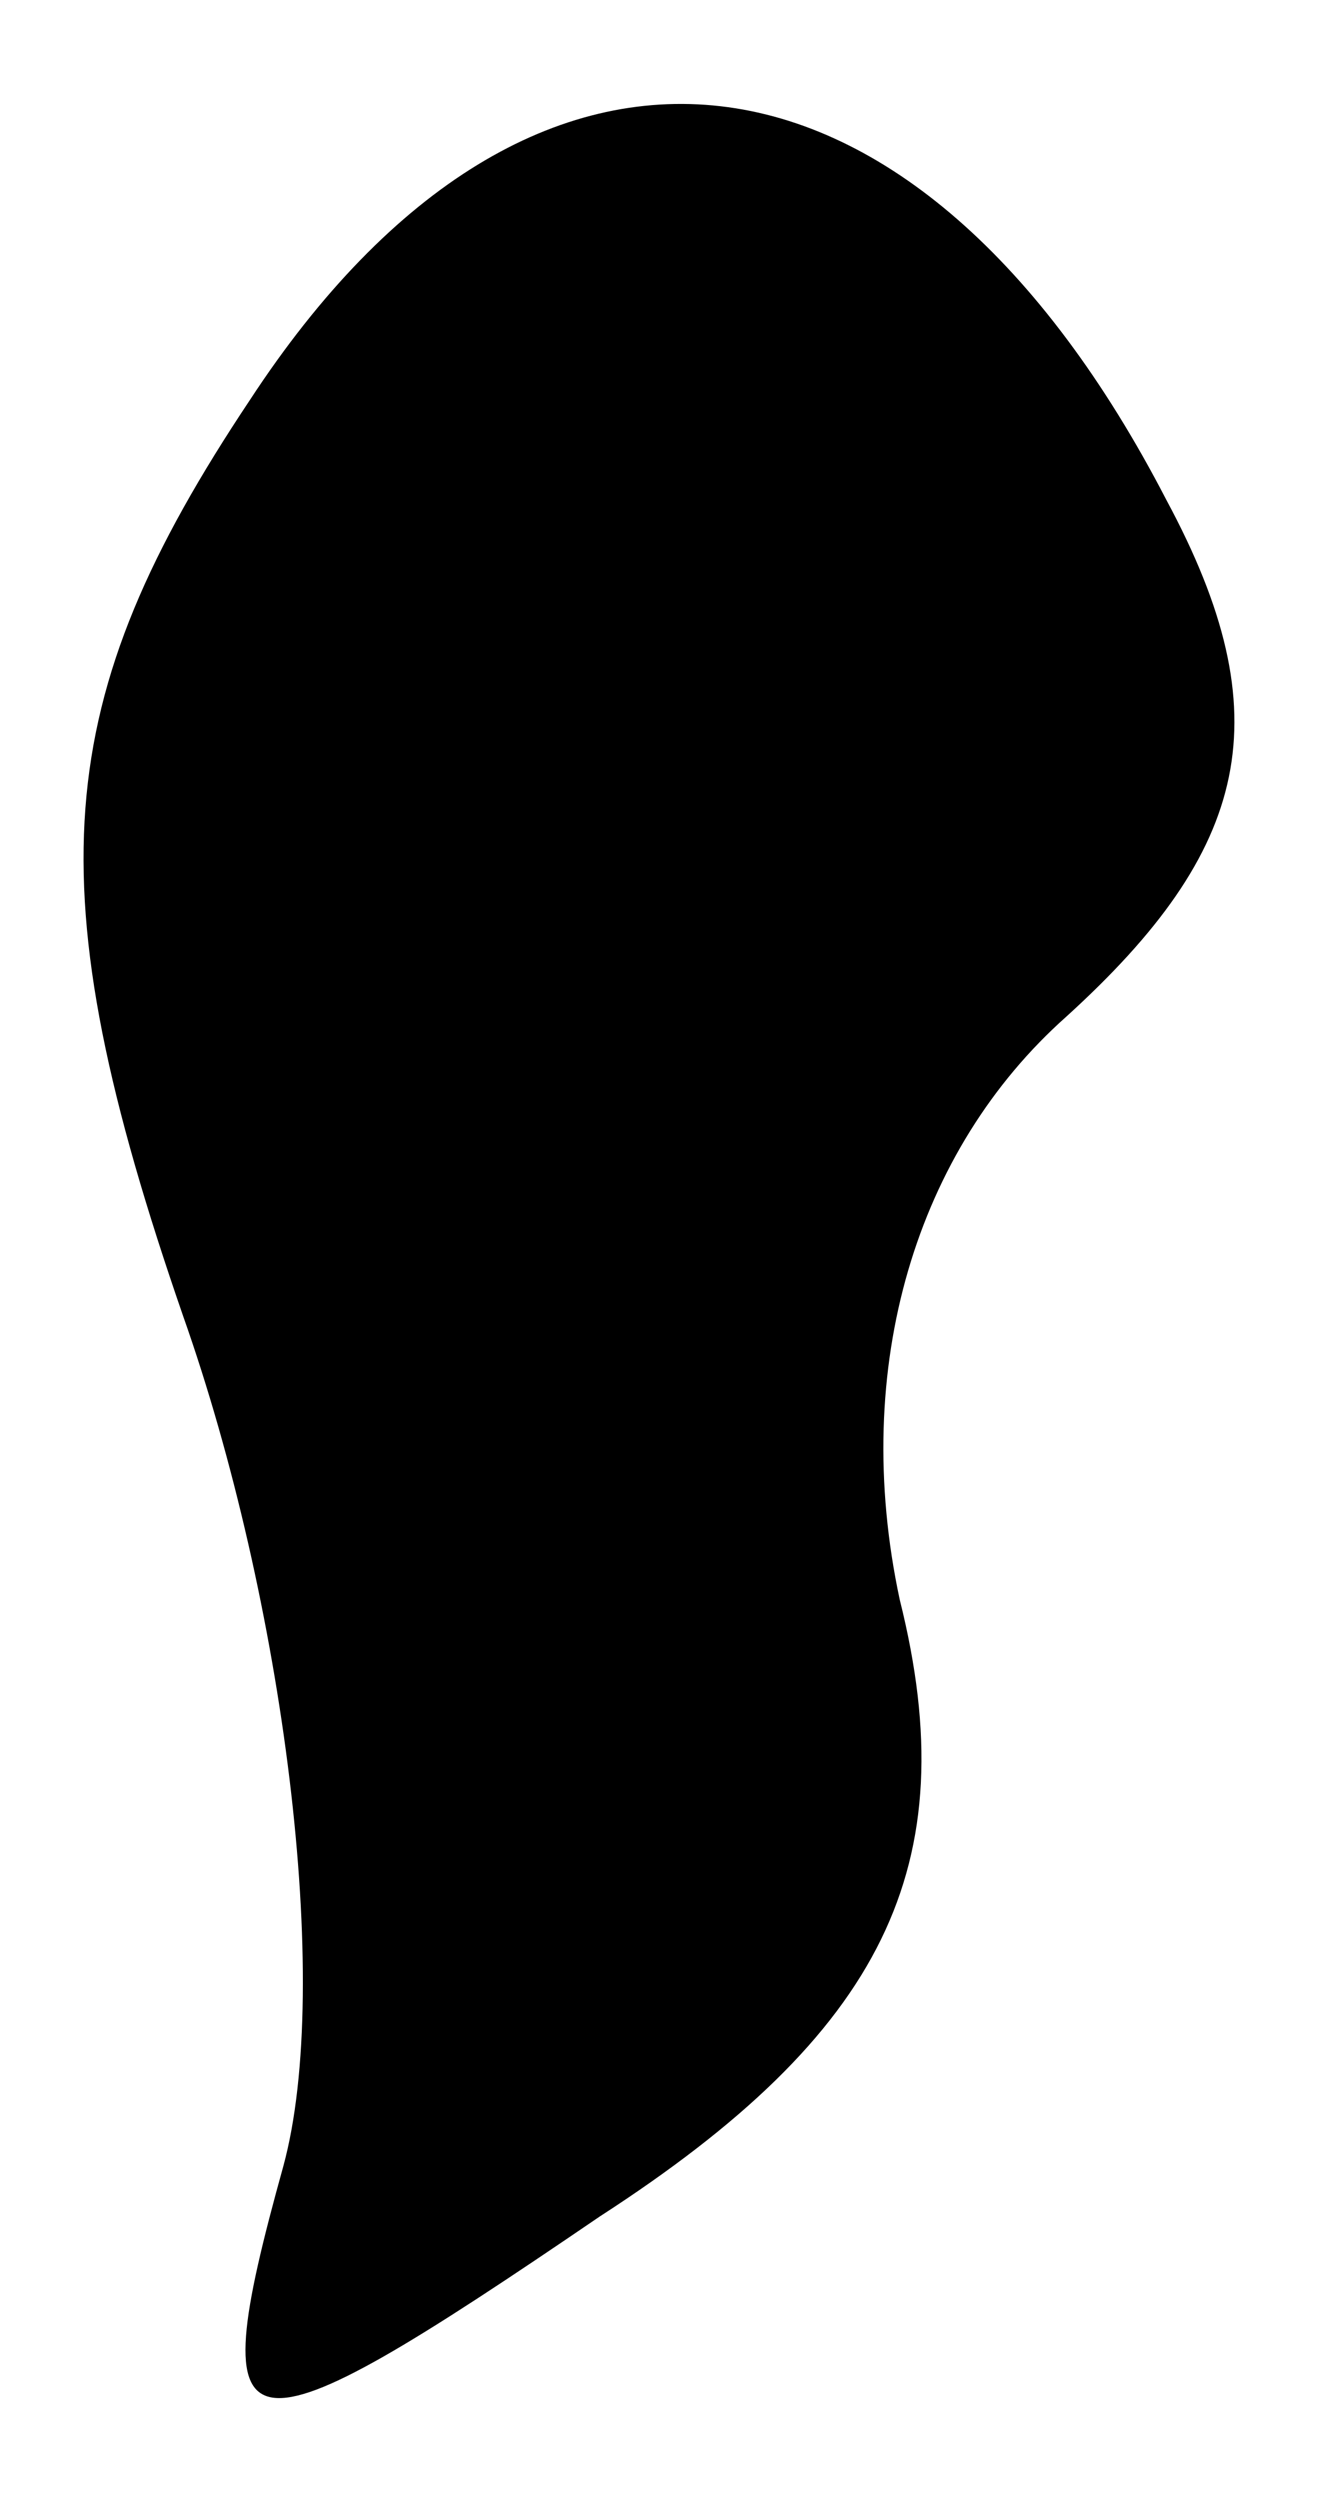<?xml version="1.0" standalone="no"?>
<!DOCTYPE svg PUBLIC "-//W3C//DTD SVG 20010904//EN"
 "http://www.w3.org/TR/2001/REC-SVG-20010904/DTD/svg10.dtd">
<svg version="1.0" xmlns="http://www.w3.org/2000/svg"
 width="8pt" height="15pt" viewBox="0 0 8 15"
 preserveAspectRatio="xMidYMid meet">
<g transform="translate(0,15) scale(0.1,-0.1)"
fill="#000000" stroke="none">
<path fill="#000000" stroke="none" d="M15 126 c-12 -18 -13 -29 -4 -55 6 -17
9 -40 6 -51 -5 -18 -3 -18 19 -3 17 11 22 21 18 37 -3 14 1 27 10 35 11 10 13
18 6 31 -15 29 -38 32 -55 6z"/>
</g>
</svg>
